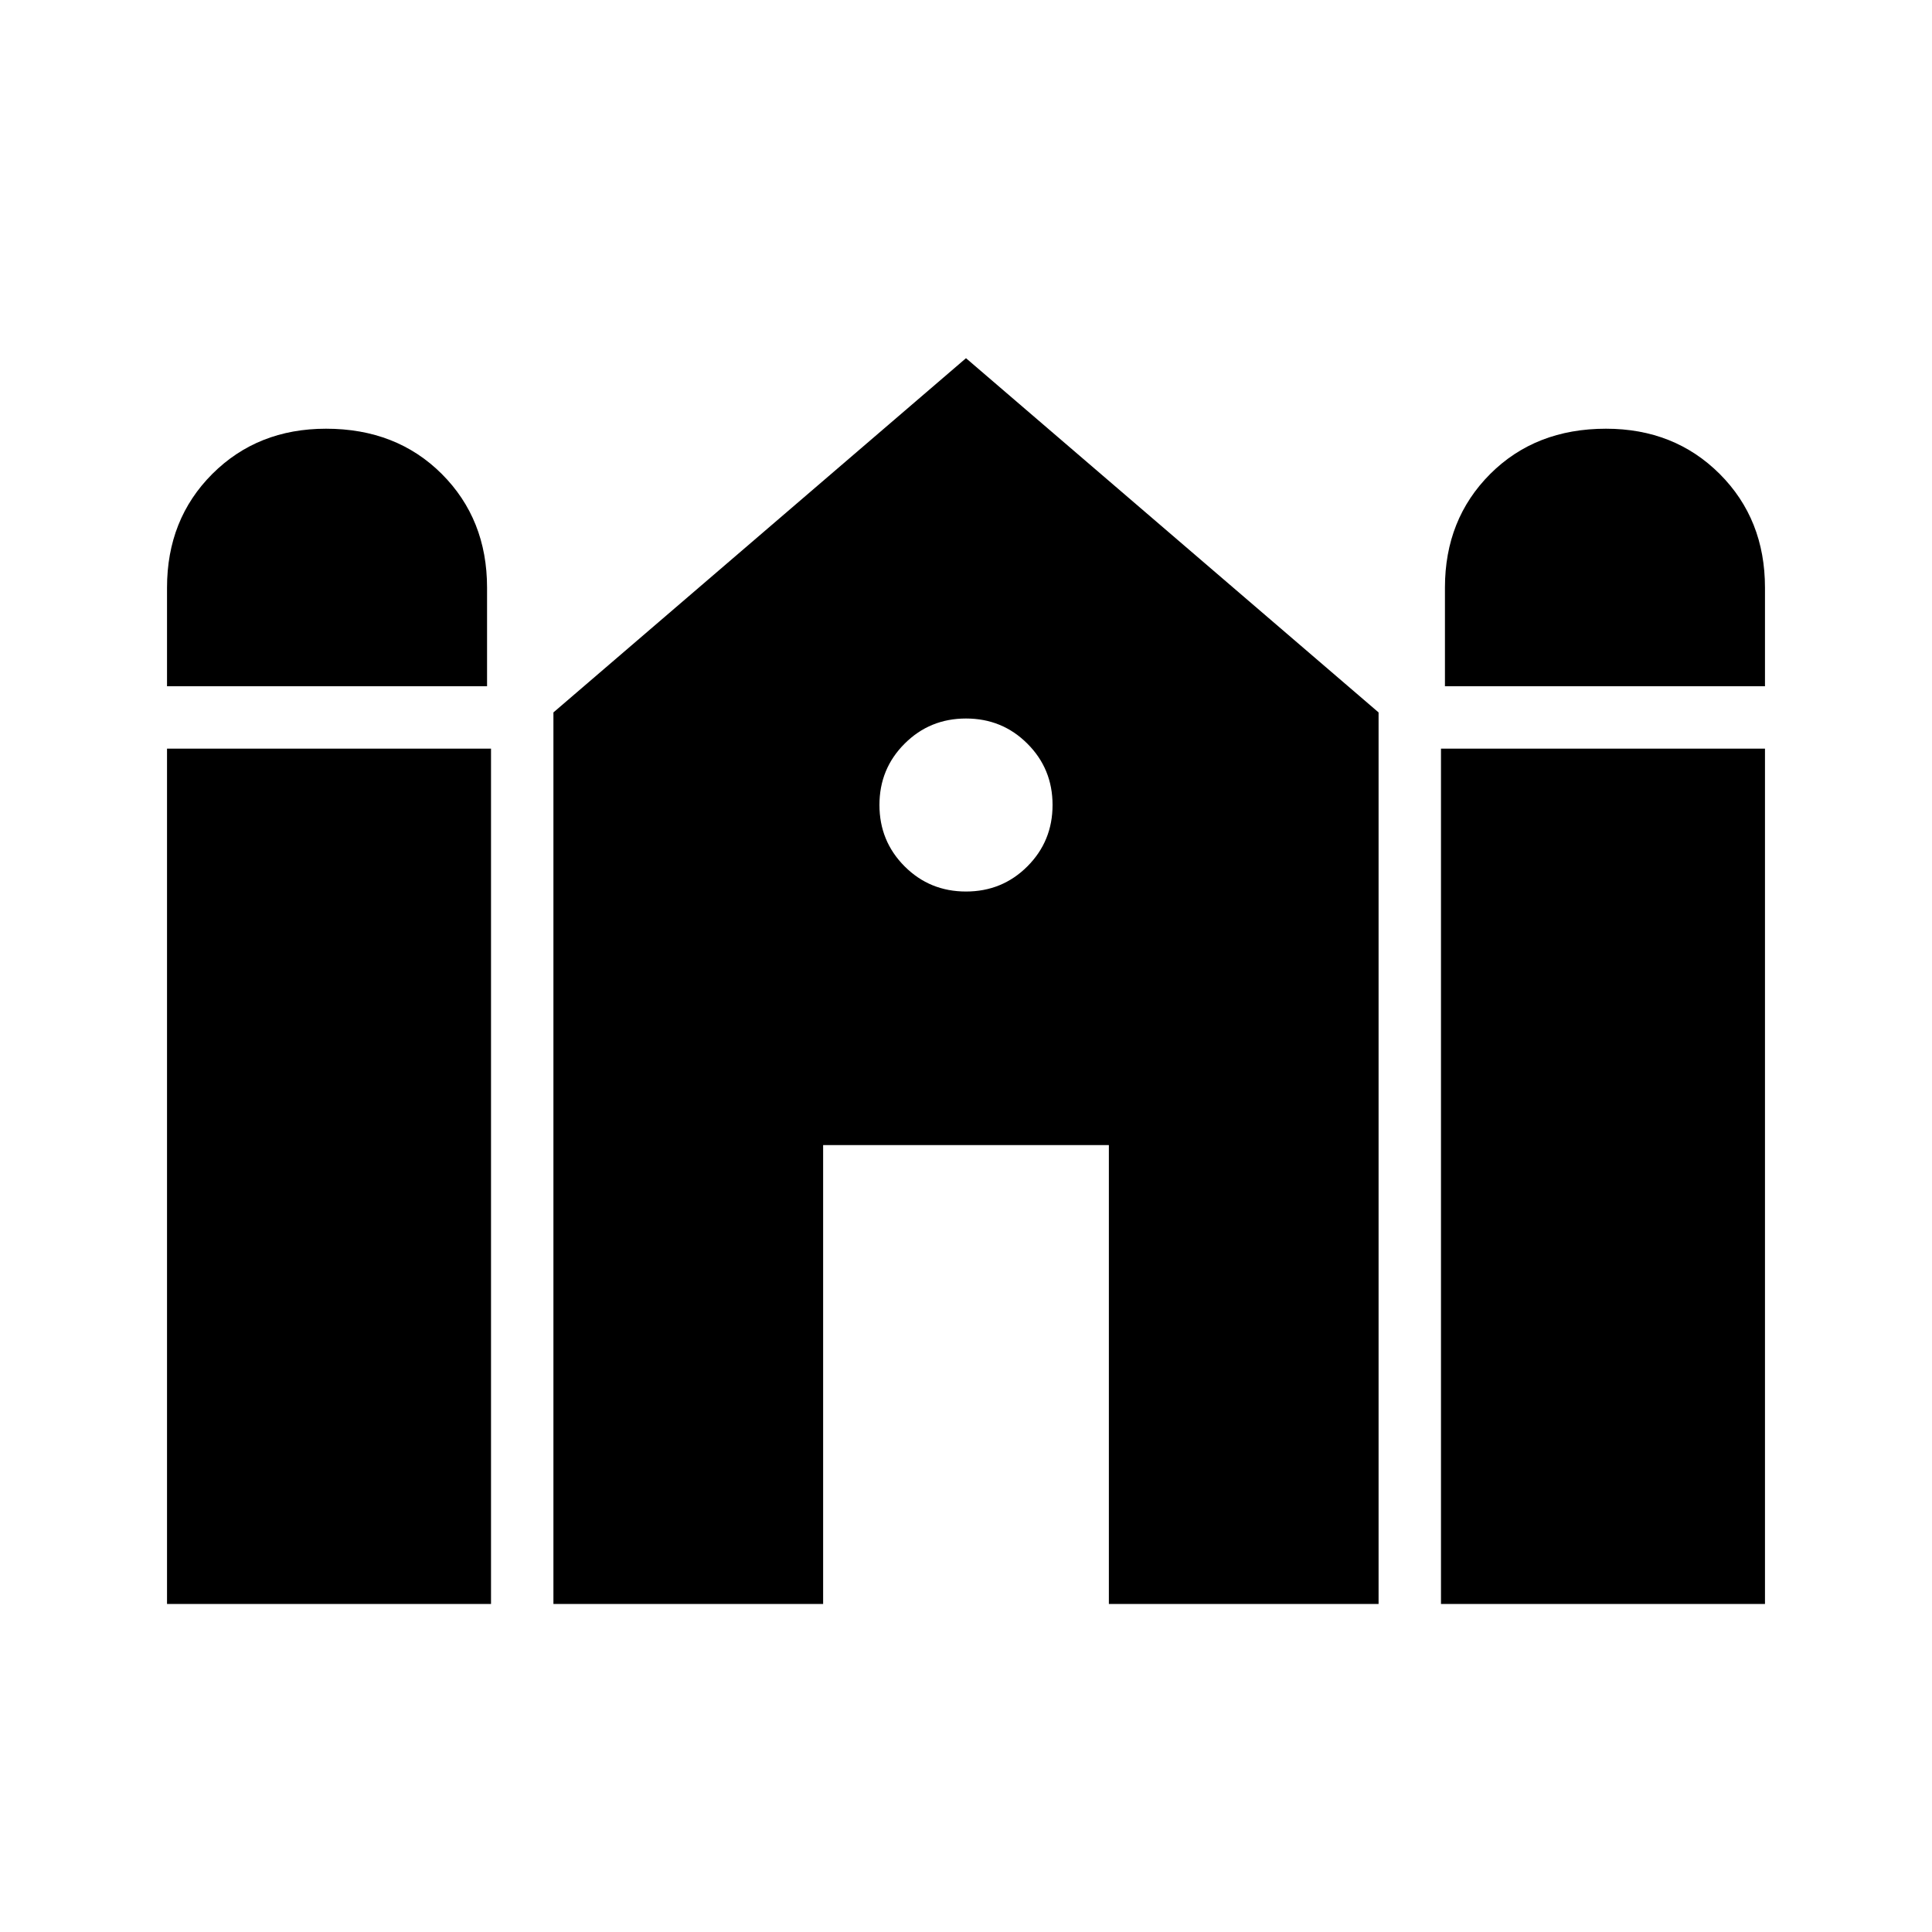 <svg xmlns="http://www.w3.org/2000/svg" height="20" width="20"><path d="M14.958 7.104V6.083q0-.708.469-1.177.469-.468 1.198-.468.708 0 1.177.468.469.469.469 1.177v1.021Zm-13.229 0V6.083q0-.708.469-1.177.469-.468 1.177-.468.729 0 1.198.468.469.469.469 1.177v1.021Zm0 9.5V7.75h3.354v8.854Zm4 0V7.375L10 3.708l4.271 3.667v9.229h-2.792v-4.75H8.521v4.75Zm9.188 0V7.75h3.354v8.854ZM10 9.229q.375 0 .635-.26.261-.261.261-.636t-.261-.635q-.26-.26-.635-.26t-.635.26q-.261.26-.261.635t.261.636q.26.26.635.26Z"/></svg>